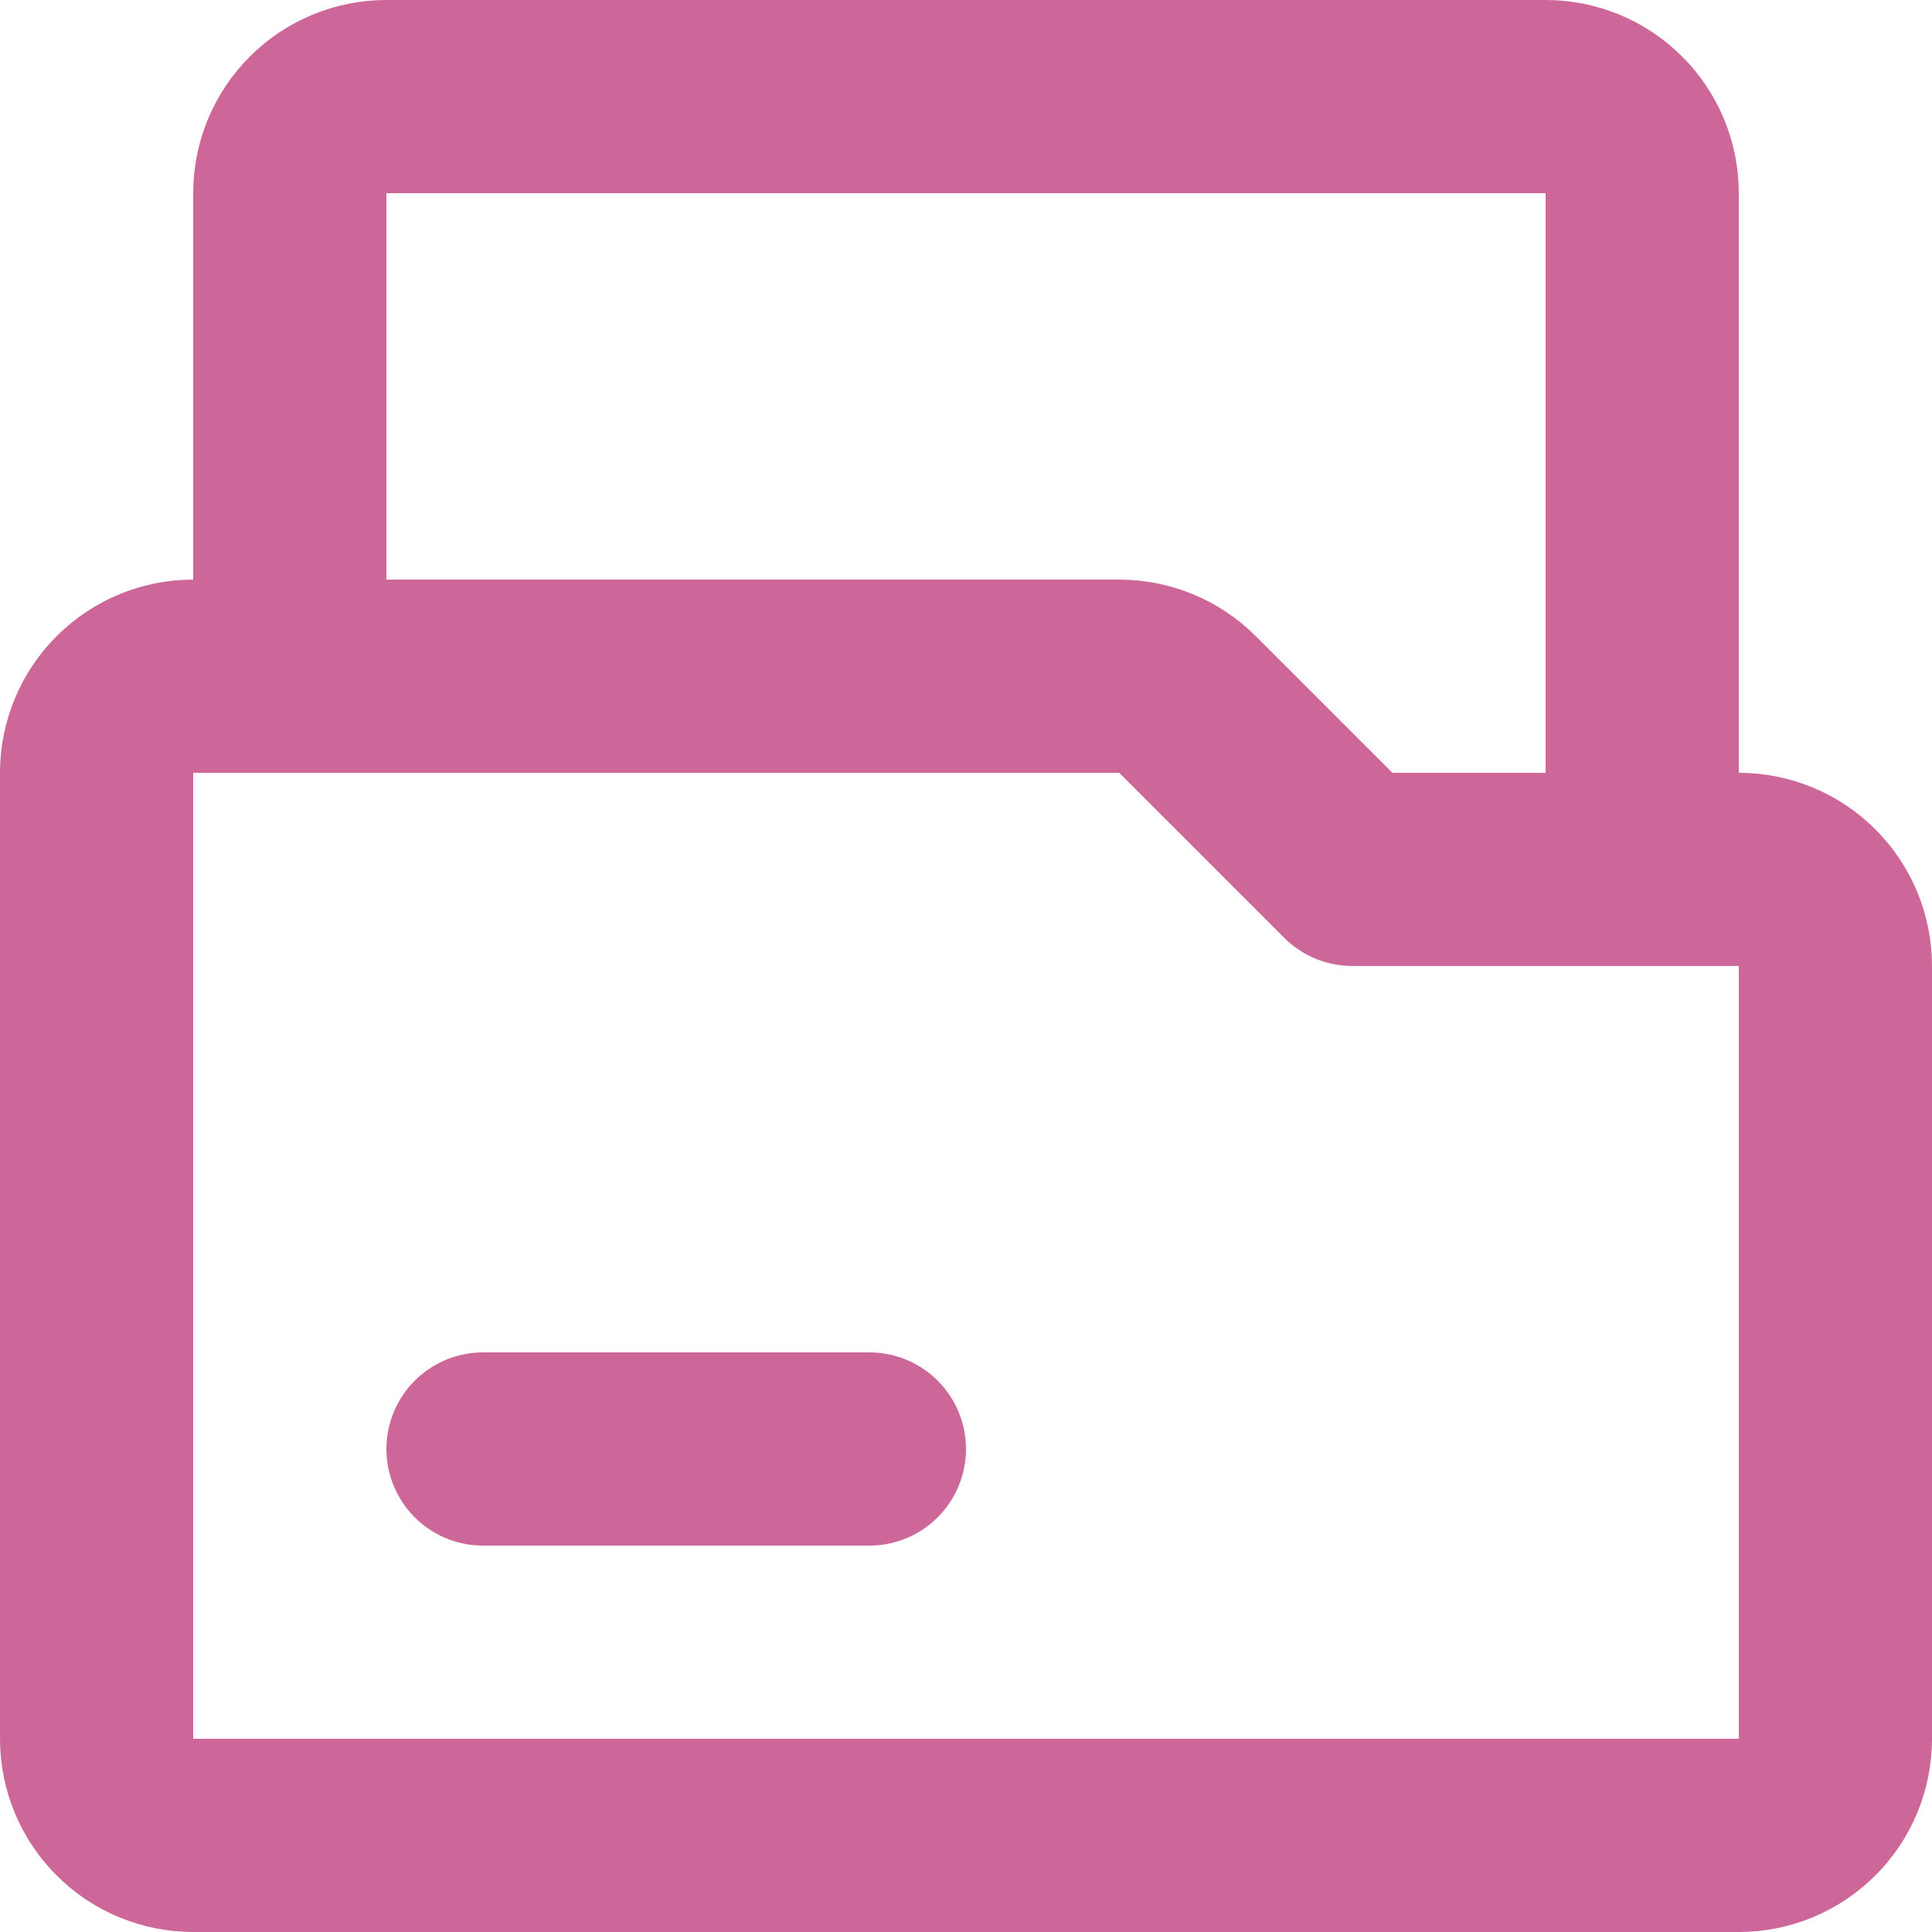 <svg width="20" height="20" viewBox="0 0 20 20" fill="none" xmlns="http://www.w3.org/2000/svg">
<path d="M14 9L12.29 7.29C12.104 7.105 11.852 7.001 11.59 7M14 9H18C18.265 9 18.52 9.105 18.707 9.293C18.895 9.48 19 9.735 19 10V18C19 18.265 18.895 18.52 18.707 18.707C18.52 18.895 18.265 19 18 19H2C1.735 19 1.48 18.895 1.293 18.707C1.105 18.52 1 18.265 1 18V8C1 7.735 1.105 7.48 1.293 7.293C1.48 7.105 1.735 7 2 7H11.59M14 9H17V2C17 1.735 16.895 1.48 16.707 1.293C16.52 1.105 16.265 1 16 1H4C3.735 1 3.48 1.105 3.293 1.293C3.105 1.48 3 1.735 3 2V7H11.59M5 15H9" stroke="#CD6799" stroke-width="2" stroke-linecap="round" stroke-linejoin="round"/>
</svg>
